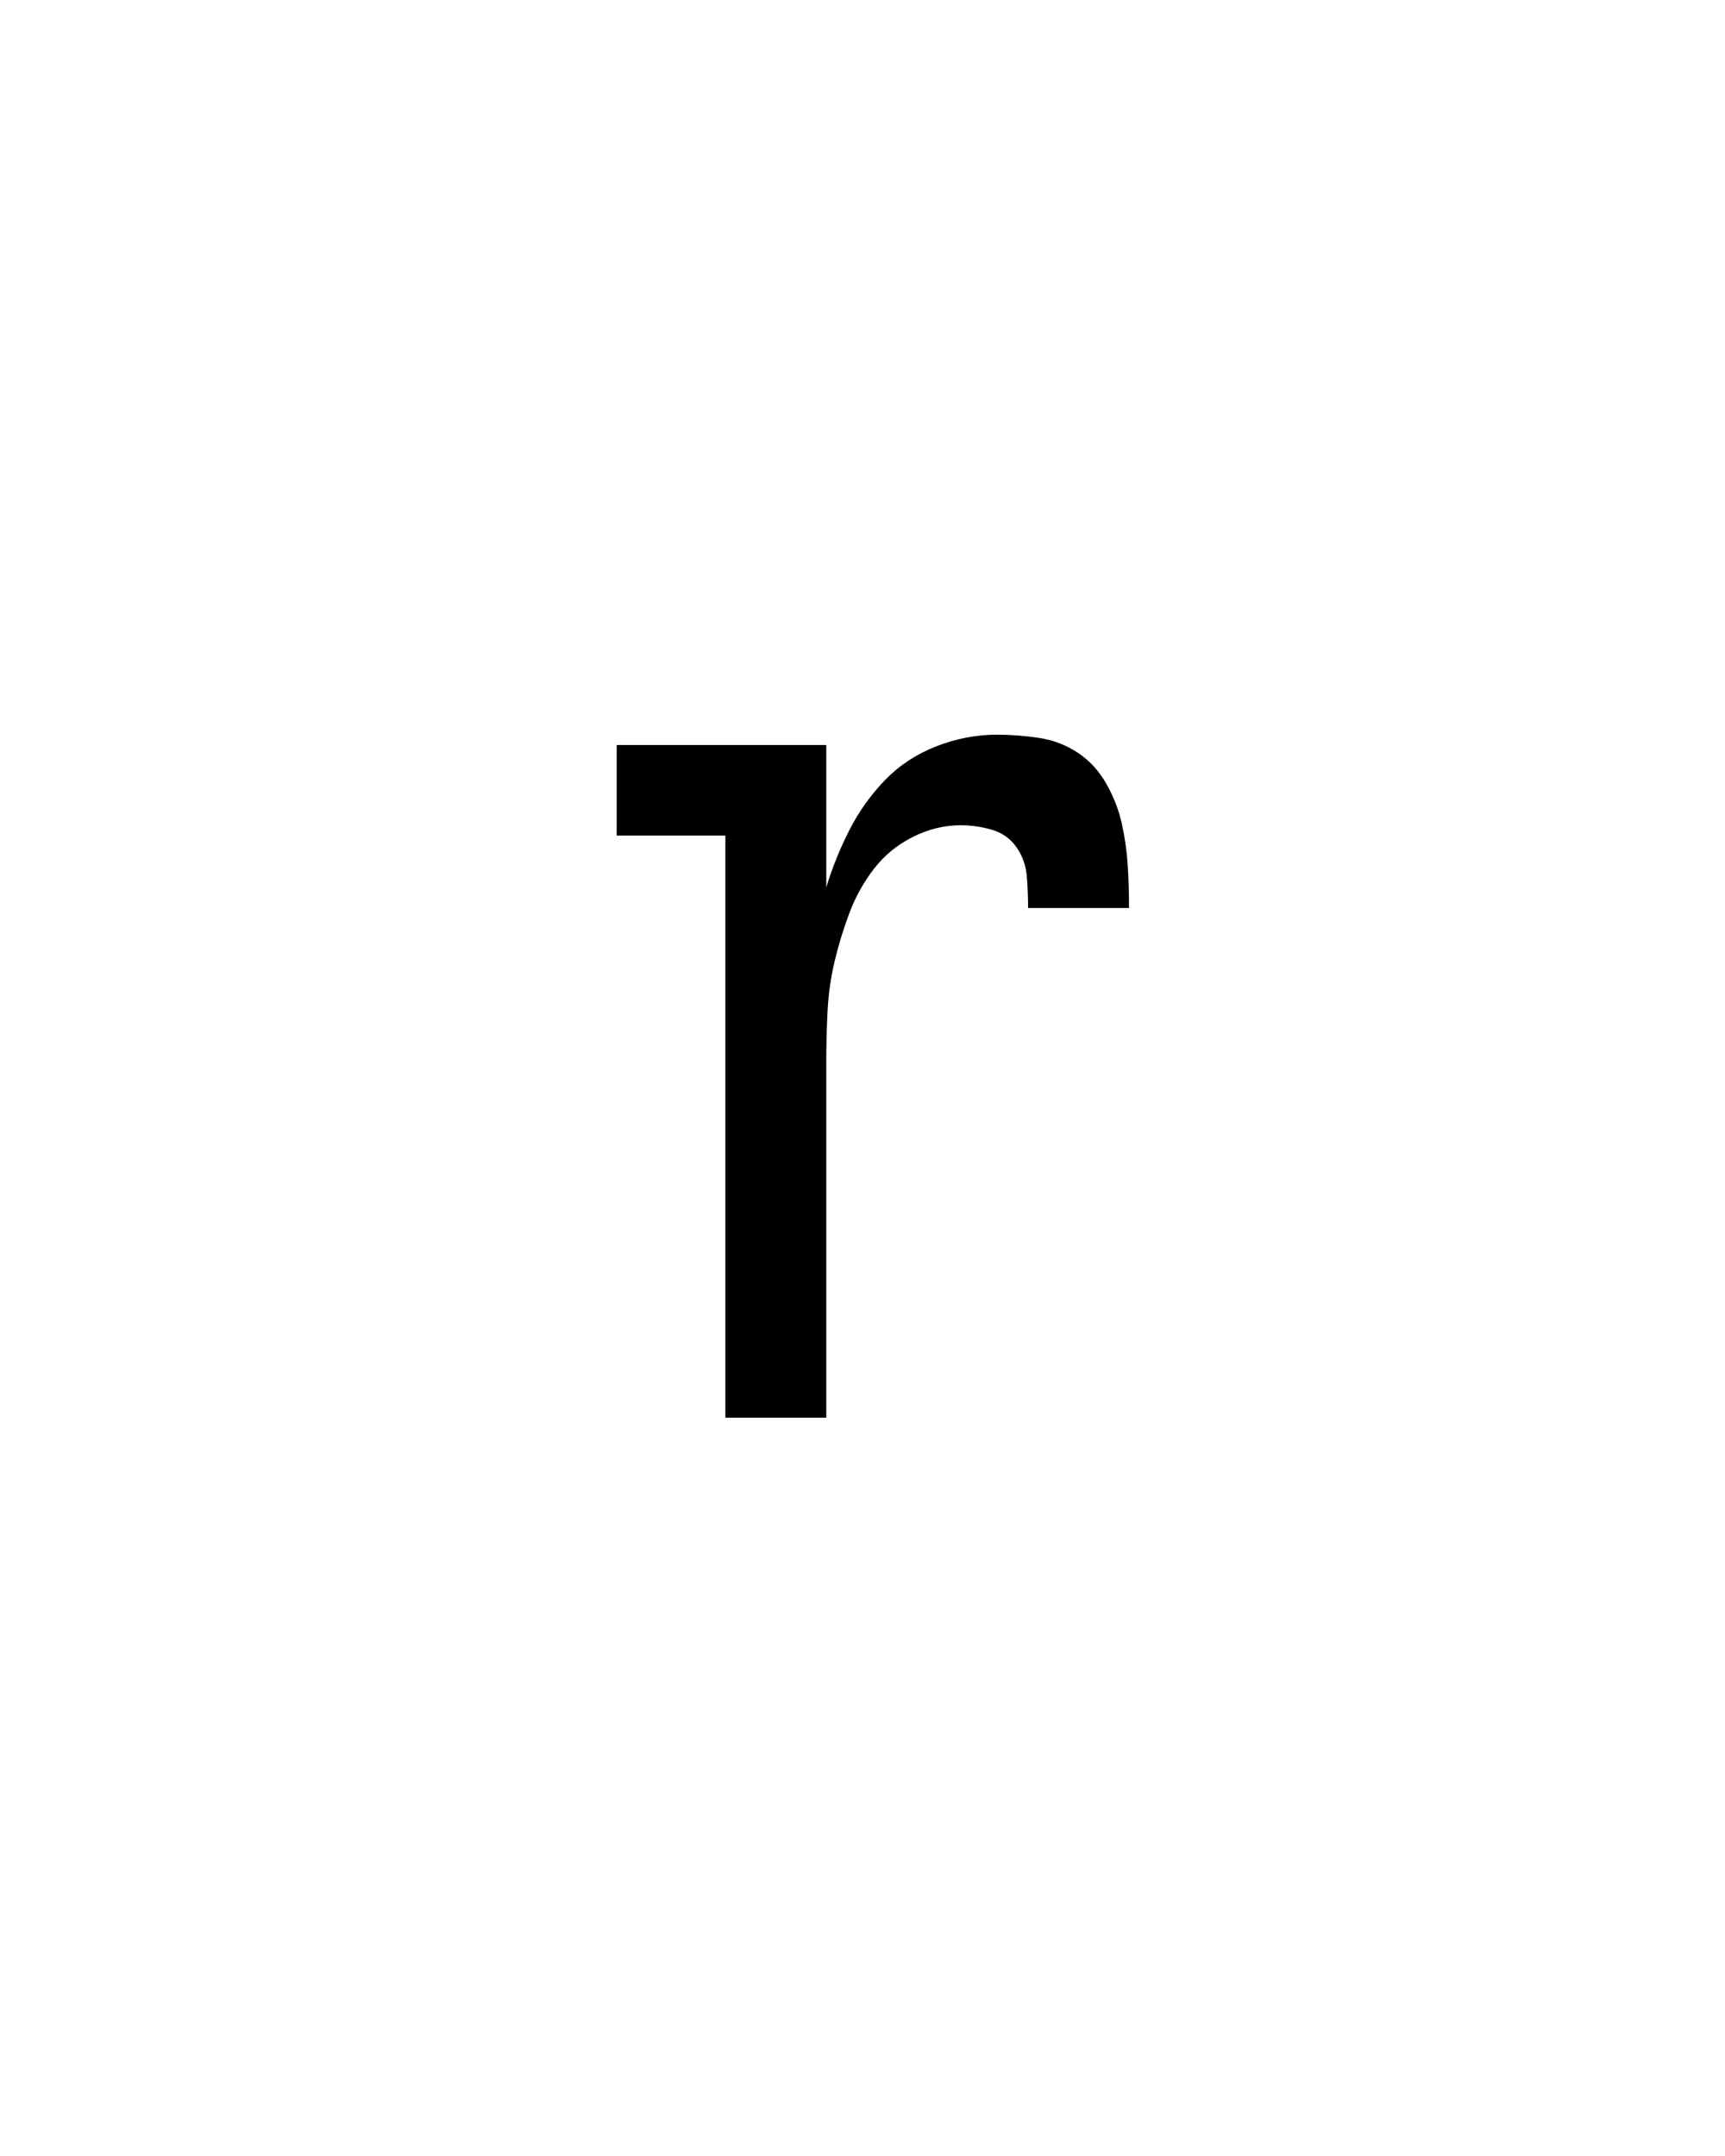 <svg xmlns="http://www.w3.org/2000/svg" height="160" viewBox="0 0 128 160" width="128"><defs><path d="M 144 0 L 144 -450 L 60 -450 L 60 -520 L 222 -520 L 222 -410 C 226.667 -425.333 232.667 -440.167 240 -454.5 C 247.333 -468.833 256.5 -481.667 267.5 -493 C 278.5 -504.333 291.667 -513 307 -519 C 322.333 -525 338 -528 354 -528 C 364.667 -528 375.5 -527.167 386.5 -525.5 C 397.5 -523.833 407.5 -520 416.5 -514 C 425.5 -508 432.833 -500 438.5 -490 C 444.167 -480 448.167 -469.667 450.5 -459 C 452.833 -448.333 454.333 -437.667 455 -427 C 455.667 -416.333 456 -405.333 456 -394 L 378 -394 C 378 -402 377.667 -410.167 377 -418.5 C 376.333 -426.833 373.667 -434.333 369 -441 C 364.333 -447.667 358 -452.167 350 -454.5 C 342 -456.833 334 -458 326 -458 C 313.333 -458 301 -455 289 -449 C 277 -443 267 -434.833 259 -424.5 C 251 -414.167 244.667 -402.833 240 -390.5 C 235.333 -378.167 231.5 -365.667 228.5 -353 C 225.5 -340.333 223.667 -327.5 223 -314.5 C 222.333 -301.5 222 -288.667 222 -276 L 222 0 Z " id="path1"/></defs><g><g fill="#000000" transform="translate(40 105.21) rotate(0)"><use href="#path1" transform="translate(0 0) scale(0.096)"/></g></g></svg>